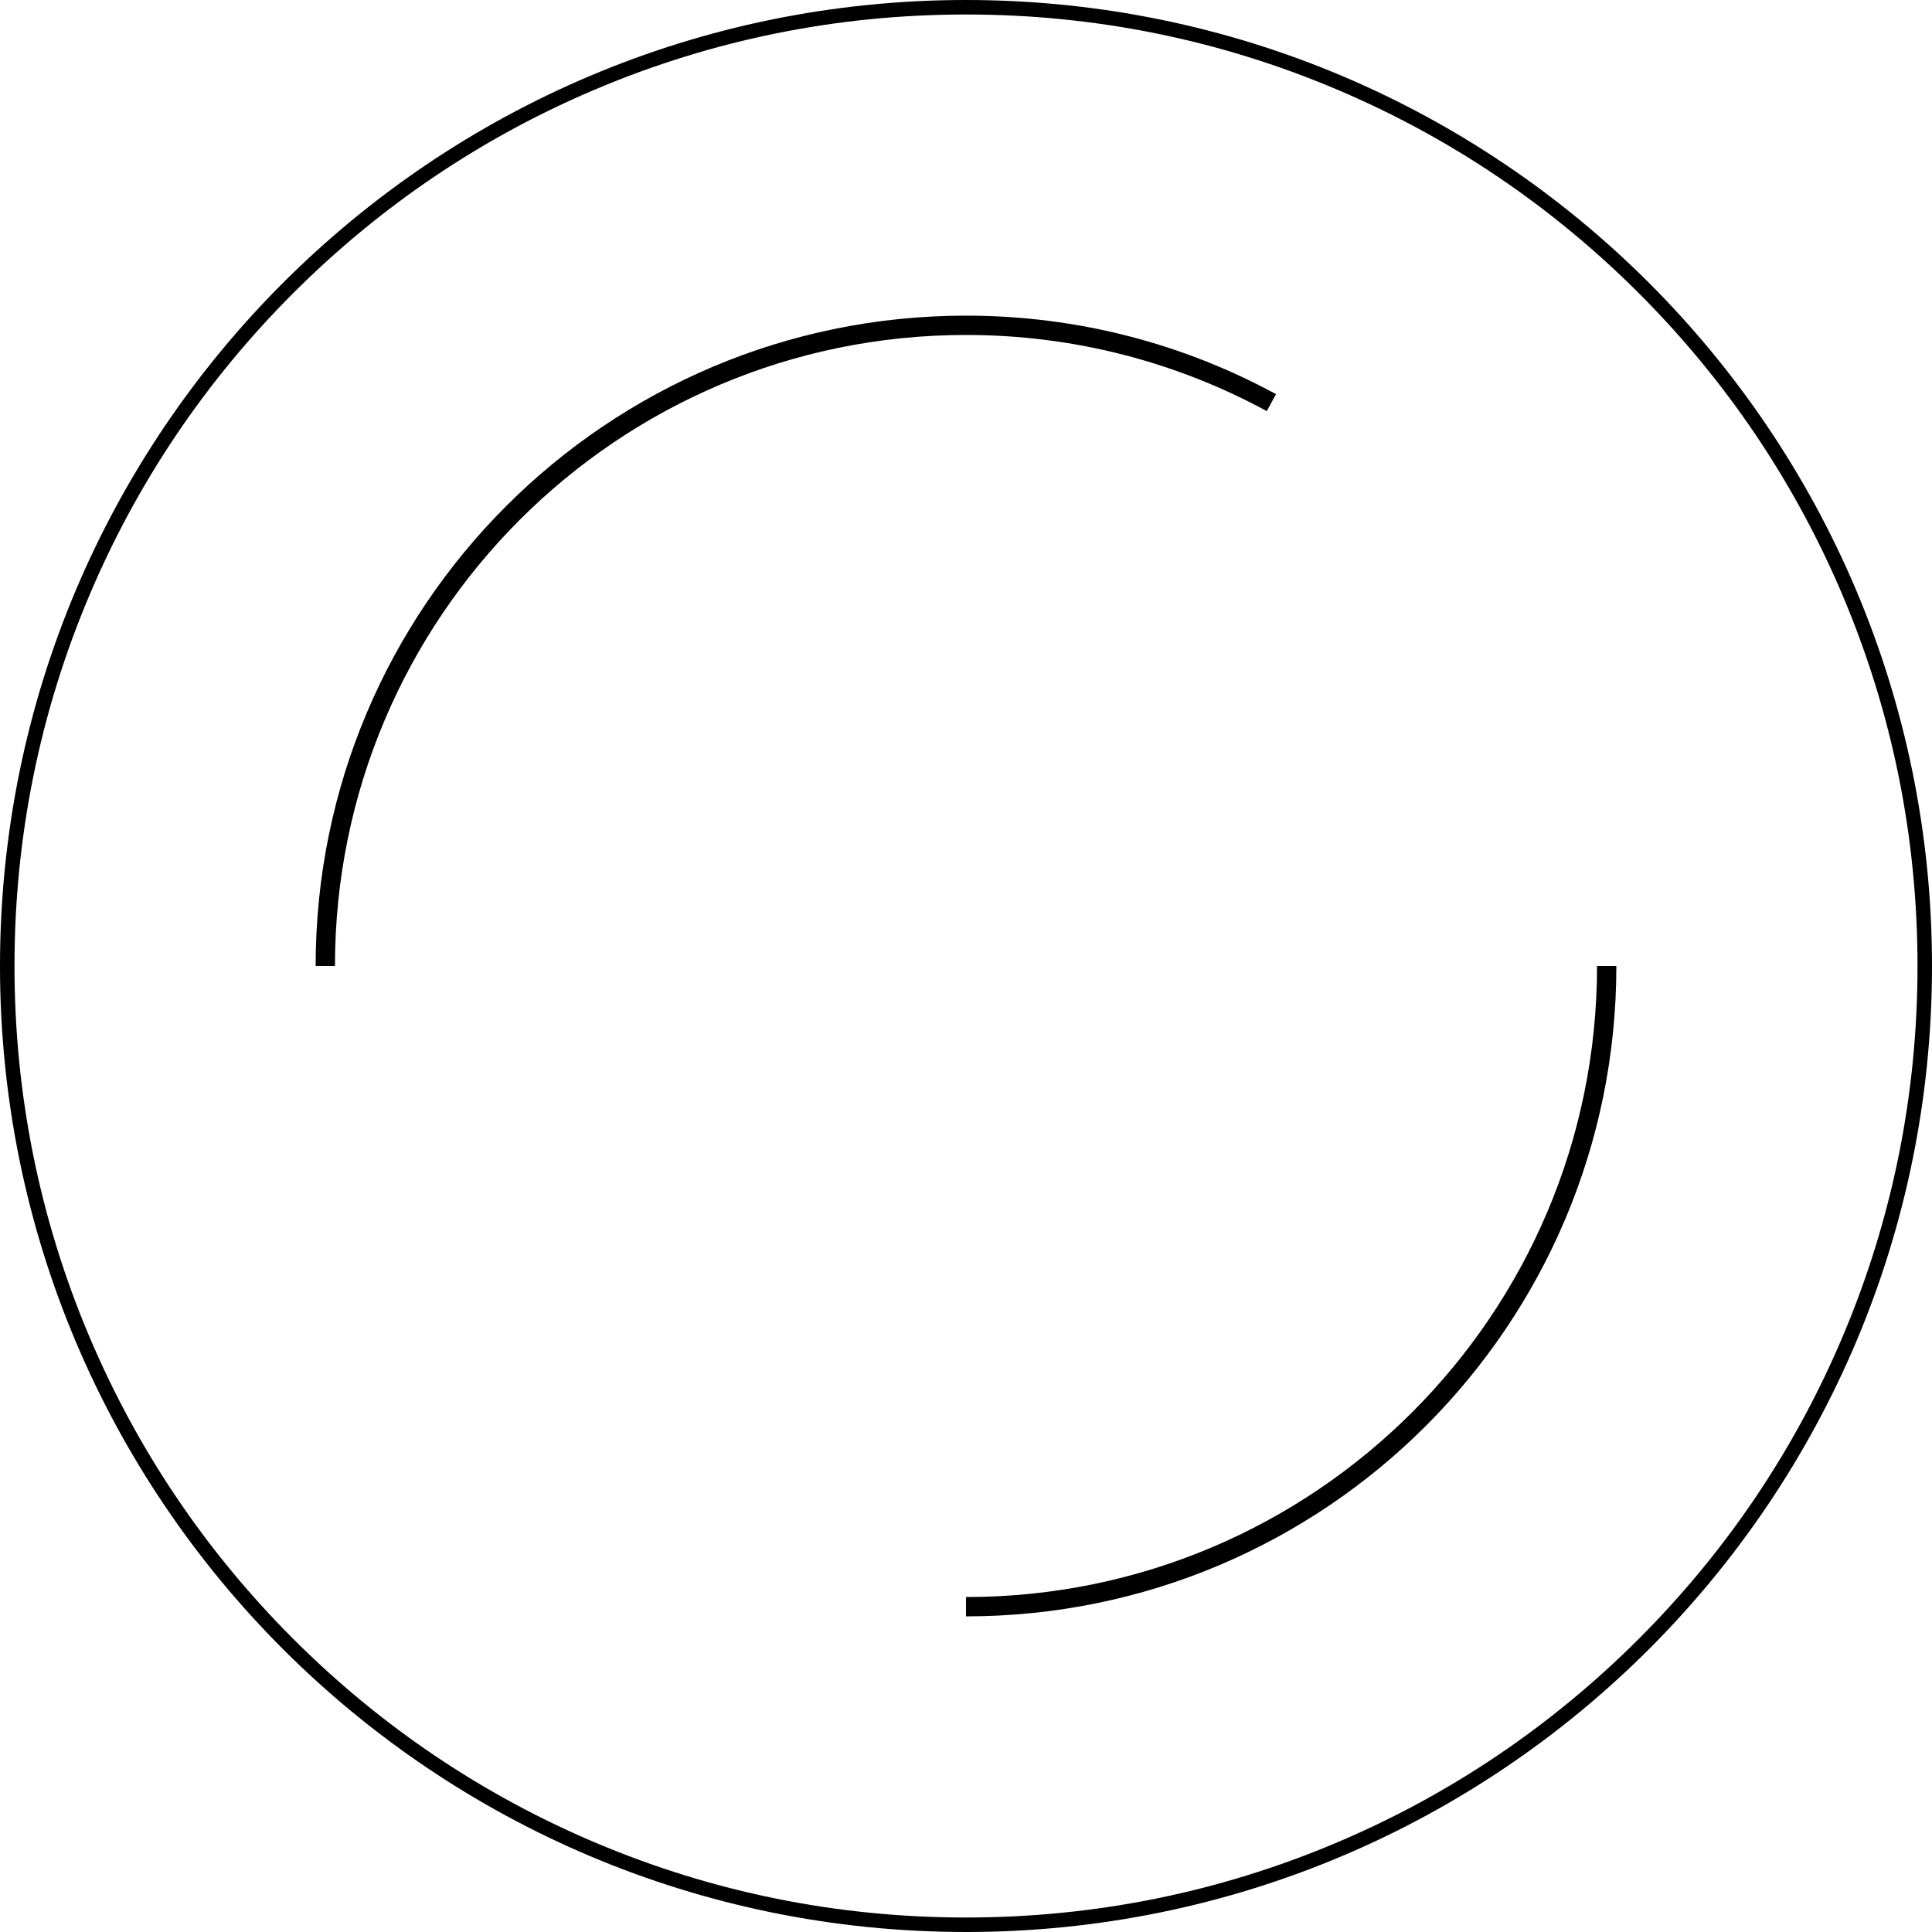 <?xml version="1.0" encoding="UTF-8"?>
<svg id="Layer_1" data-name="Layer 1" xmlns="http://www.w3.org/2000/svg" viewBox="0 0 400 400">
  <defs>
    <style>
      .cls-1 {
        fill: none;
        stroke: #000;
        stroke-miterlimit: 10;
        stroke-width: 4px;
      }
    </style>
  </defs>
  <path d="M200,3c26.6,0,52.4,5.21,76.68,15.48,23.46,9.92,44.53,24.13,62.62,42.22,18.09,18.09,32.3,39.16,42.22,62.62,10.27,24.29,15.48,50.08,15.48,76.68s-5.21,52.4-15.48,76.68c-9.92,23.46-24.13,44.53-42.22,62.62-18.09,18.09-39.16,32.3-62.62,42.22-24.29,10.27-50.08,15.48-76.68,15.48s-52.4-5.21-76.68-15.48c-23.46-9.92-44.53-24.13-62.62-42.22-18.09-18.09-32.3-39.16-42.22-62.62-10.27-24.29-15.48-50.08-15.48-76.68s5.21-52.4,15.48-76.68c9.92-23.46,24.13-44.53,42.22-62.62,18.09-18.09,39.16-32.3,62.62-42.22,24.29-10.27,50.08-15.48,76.68-15.48m0-3C89.54,0,0,89.54,0,200s89.54,200,200,200,200-89.54,200-200S310.46,0,200,0h0Z"/>
  <path class="cls-1" d="M332.65,200c0,73.26-59.39,132.65-132.65,132.65"/>
  <path class="cls-1" d="M67.35,200c0-73.26,59.39-132.65,132.65-132.65,22.89,0,44.43,5.8,63.23,16.01"/>
</svg>